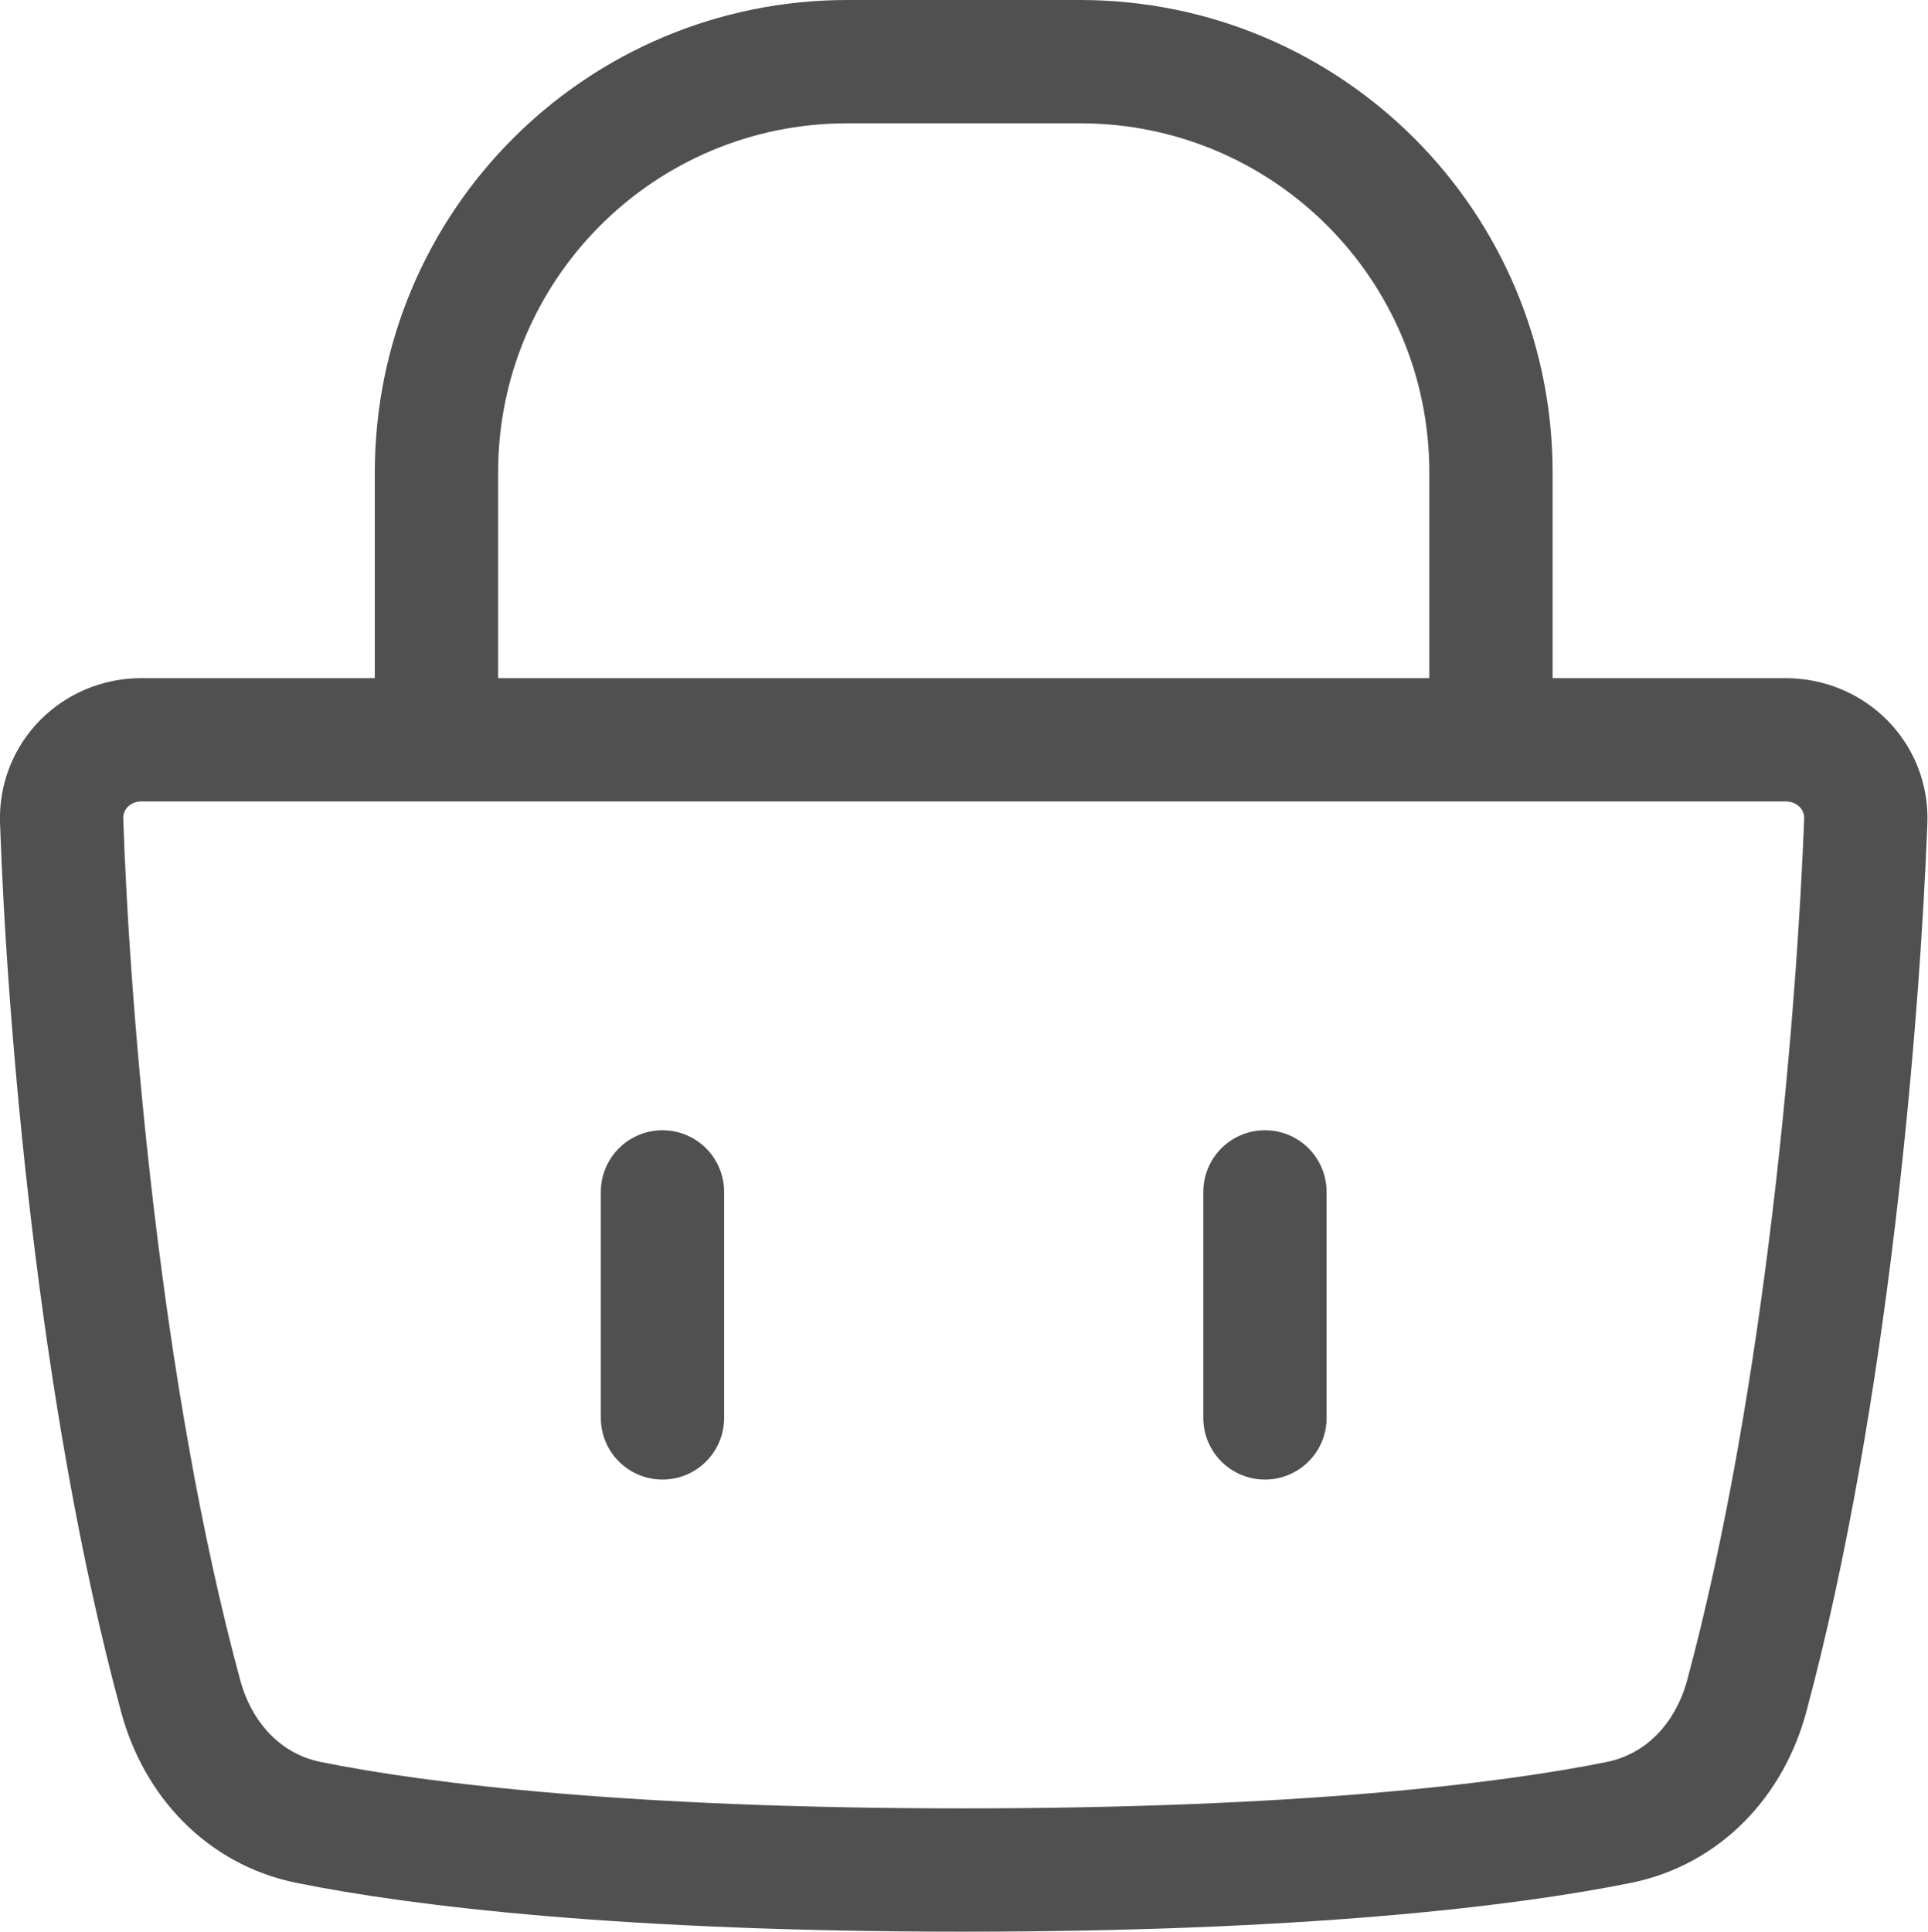 <svg width="23.457" height="23.5" viewBox="0 0 23.457 23.5" fill="none" xmlns="http://www.w3.org/2000/svg" xmlns:xlink="http://www.w3.org/1999/xlink">
	<desc>
			Created with Pixso.
	</desc>
	<defs/>
	<path id="Vector" d="M2.2 20.64C2.41 21.41 2.97 22.01 3.75 22.17C5.13 22.45 7.67 22.75 11.72 22.75C15.78 22.75 18.32 22.45 19.7 22.17C20.48 22.01 21.04 21.41 21.25 20.64C22.24 16.96 22.61 12.33 22.7 9.99C22.72 9.44 22.28 9 21.72 9L1.72 9C1.17 9 0.73 9.44 0.75 9.99C0.83 12.33 1.2 16.96 2.2 20.64ZM5.31 9L5.31 5.75C5.31 2.98 7.55 0.75 10.31 0.75L13.14 0.75C15.9 0.75 18.14 2.98 18.14 5.75L18.14 9M8.06 14.5L8.06 17.25M15.39 14.5L15.39 17.25" stroke="#505050" stroke-opacity="1" stroke-width="1.5" stroke-linejoin="round" stroke-linecap="round"/>
</svg>
